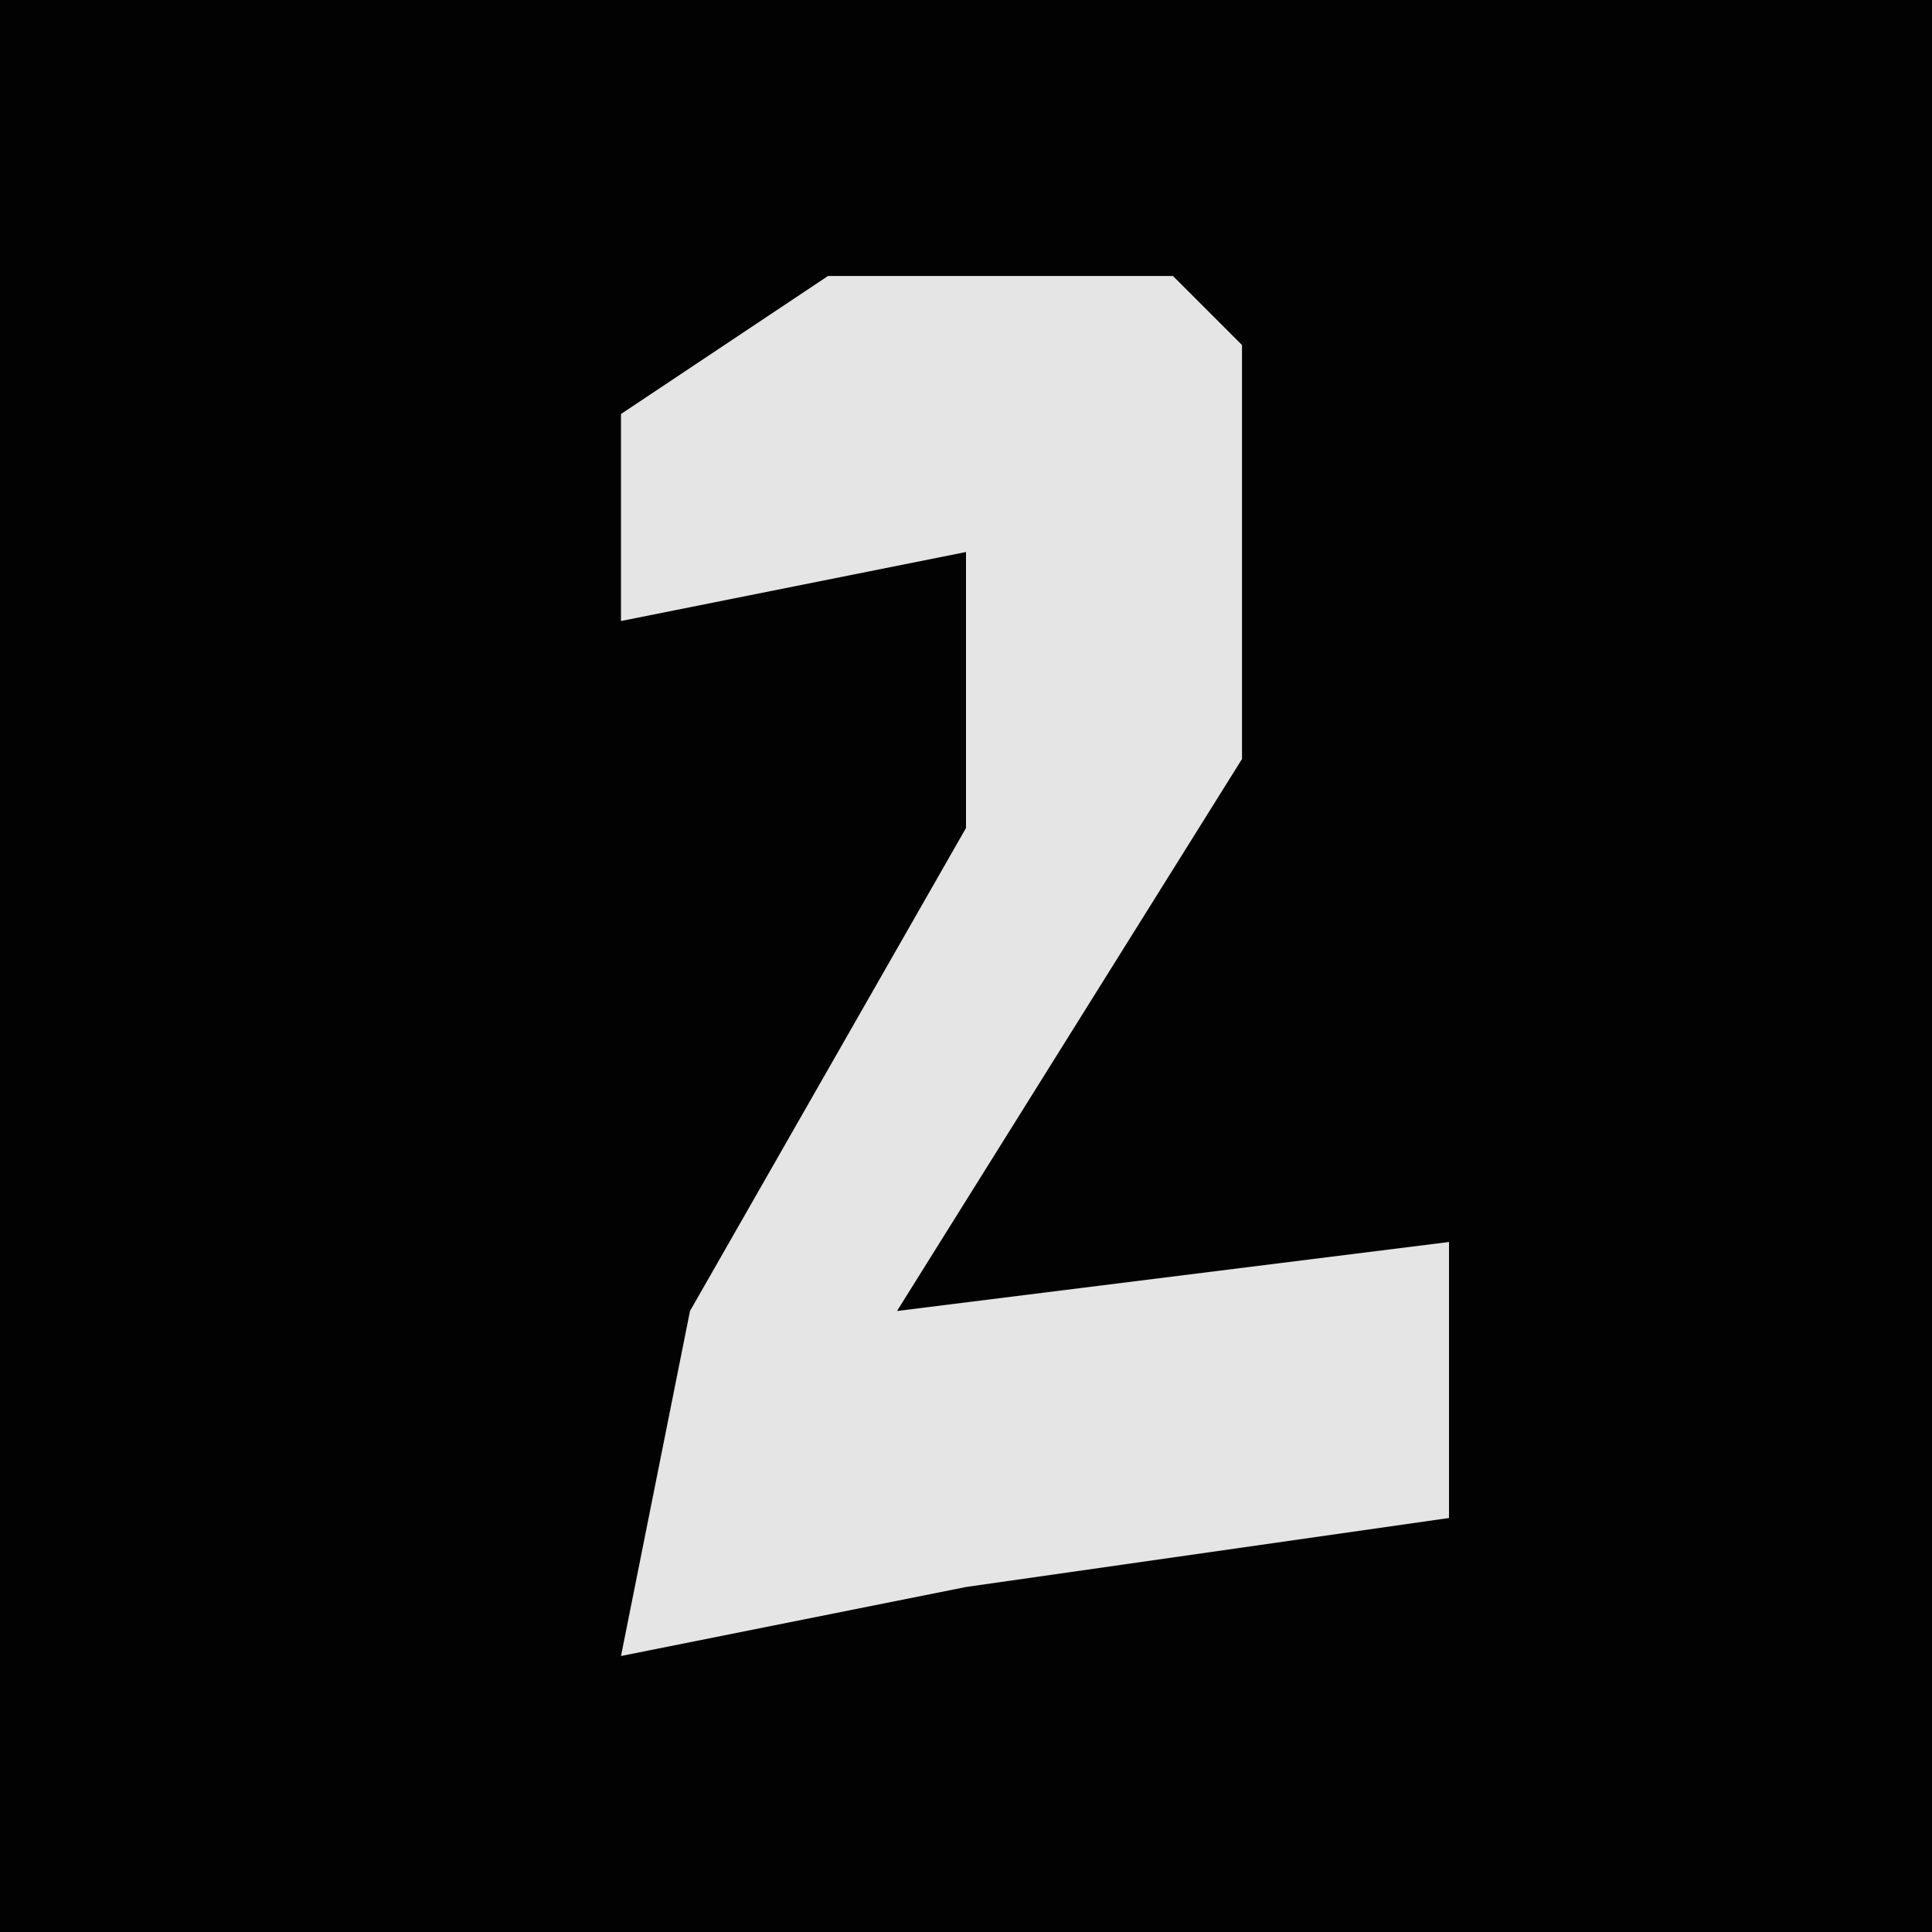 <?xml version="1.0" encoding="UTF-8"?>
<svg version="1.1" xmlns="http://www.w3.org/2000/svg" width="28" height="28">
<path d="M0,0 L28,0 L28,28 L0,28 Z " fill="#020202" transform="translate(0,0)"/>
<path d="M0,0 L5,0 L6,1 L6,7 L1,15 L9,14 L9,18 L2,19 L-3,20 L-2,15 L2,8 L2,4 L-3,5 L-3,2 Z " fill="#E5E5E5" transform="translate(12,4)"/>
</svg>
